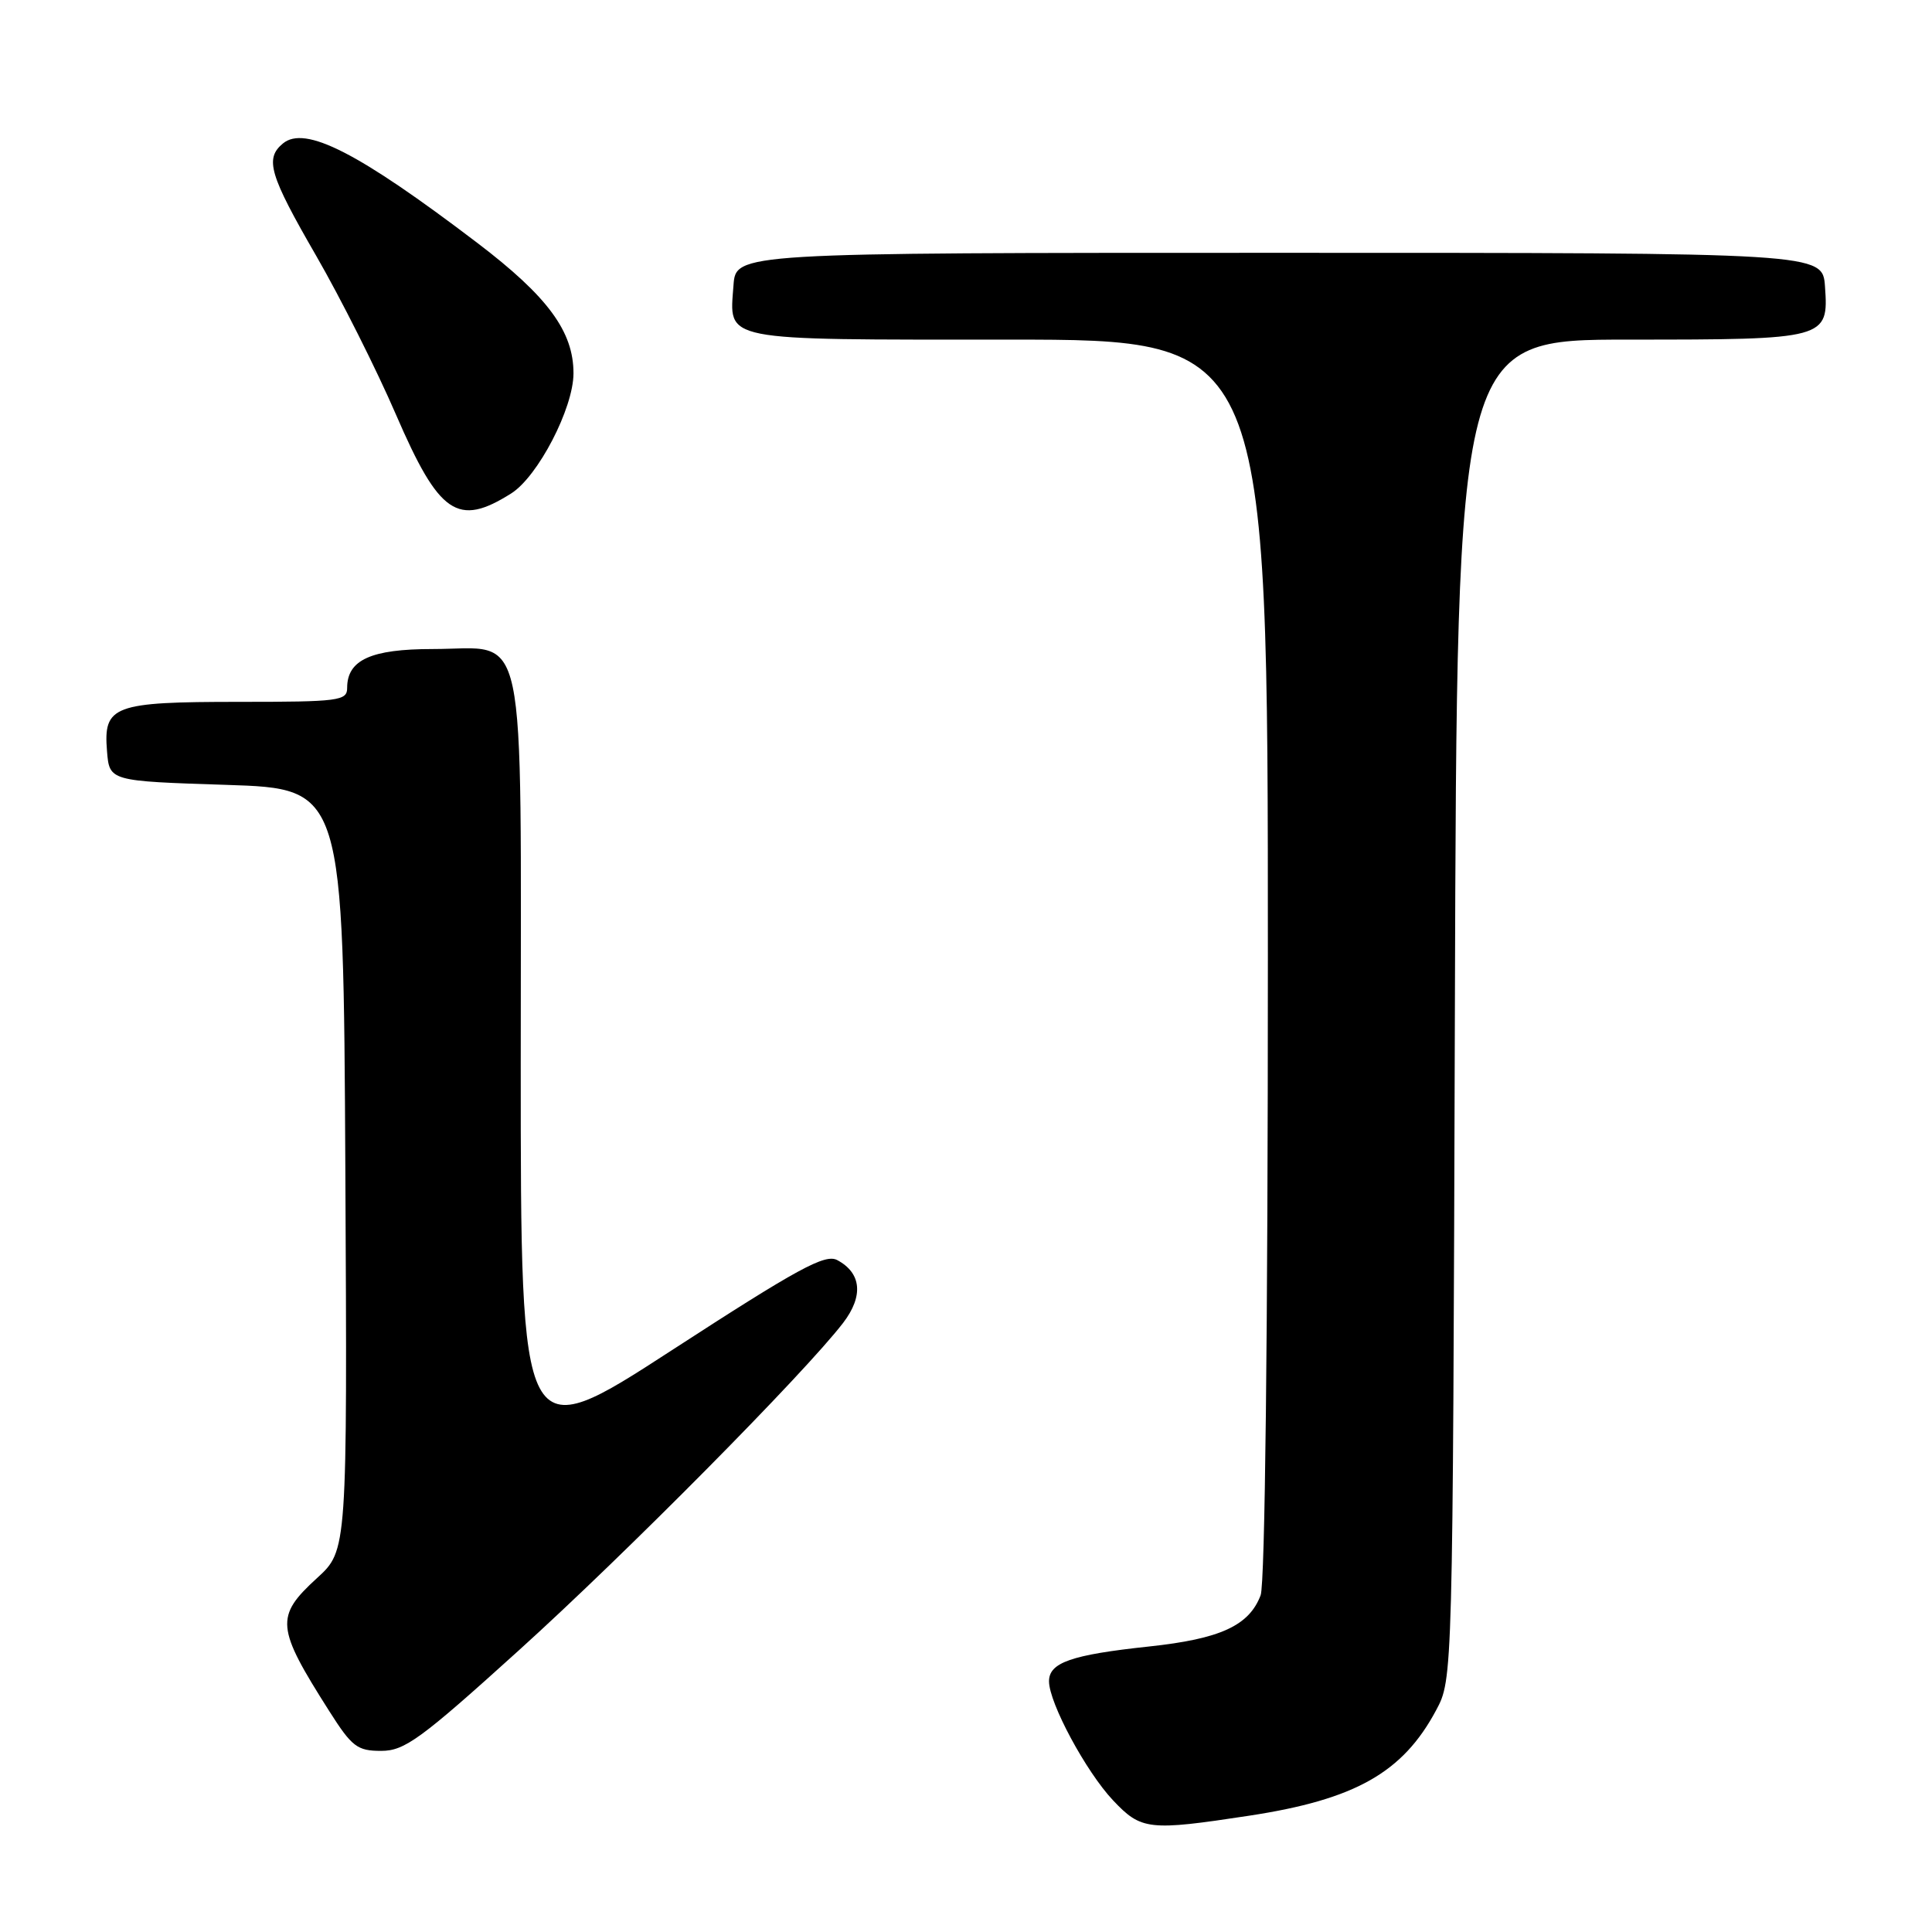 <?xml version="1.0" encoding="UTF-8" standalone="no"?>
<!DOCTYPE svg PUBLIC "-//W3C//DTD SVG 1.1//EN" "http://www.w3.org/Graphics/SVG/1.1/DTD/svg11.dtd" >
<svg xmlns="http://www.w3.org/2000/svg" xmlns:xlink="http://www.w3.org/1999/xlink" version="1.1" viewBox="0 0 256 256">
 <g >
 <path fill="currentColor"
d=" M 165.52 240.59 C 179.56 238.45 185.87 234.89 190.29 226.62 C 192.50 222.50 192.50 222.50 192.78 133.75 C 193.05 45.00 193.05 45.00 215.83 45.00 C 242.07 45.00 242.31 44.93 241.82 37.96 C 241.50 33.50 241.50 33.50 169.50 33.50 C 97.50 33.50 97.50 33.50 97.19 37.82 C 96.65 45.30 95.14 45.00 133.62 45.00 C 168.00 45.00 168.00 45.00 168.00 126.93 C 168.00 176.59 167.62 209.86 167.04 211.38 C 165.51 215.41 161.70 217.16 152.25 218.17 C 141.95 219.27 139.00 220.30 139.00 222.78 C 139.00 225.64 143.90 234.75 147.48 238.55 C 151.22 242.51 152.20 242.62 165.52 240.59 Z  M 68.76 218.67 C 82.94 205.85 106.60 181.95 111.71 175.30 C 114.44 171.74 114.16 168.69 110.94 166.97 C 109.33 166.11 105.77 168.05 89.01 178.92 C 69.00 191.90 69.00 191.90 69.00 140.95 C 69.00 81.06 70.05 86.00 57.33 86.00 C 49.16 86.00 46.00 87.44 46.00 91.15 C 46.00 92.86 44.93 93.00 31.69 93.00 C 15.00 93.00 13.68 93.49 14.18 99.54 C 14.50 103.50 14.50 103.50 30.00 104.00 C 45.50 104.50 45.50 104.50 45.76 154.97 C 46.02 205.44 46.02 205.44 42.01 209.10 C 36.43 214.21 36.56 215.61 43.64 226.75 C 46.63 231.46 47.34 232.00 50.50 232.00 C 53.62 232.00 55.72 230.47 68.76 218.67 Z  M 67.74 65.38 C 71.28 63.14 75.98 54.10 75.99 49.48 C 76.00 43.93 72.60 39.30 63.24 32.18 C 47.49 20.20 40.42 16.58 37.49 19.01 C 35.06 21.02 35.70 23.17 41.90 33.90 C 45.14 39.52 49.90 48.98 52.47 54.94 C 58.20 68.19 60.64 69.86 67.74 65.38 Z "/>
</g>
</svg>